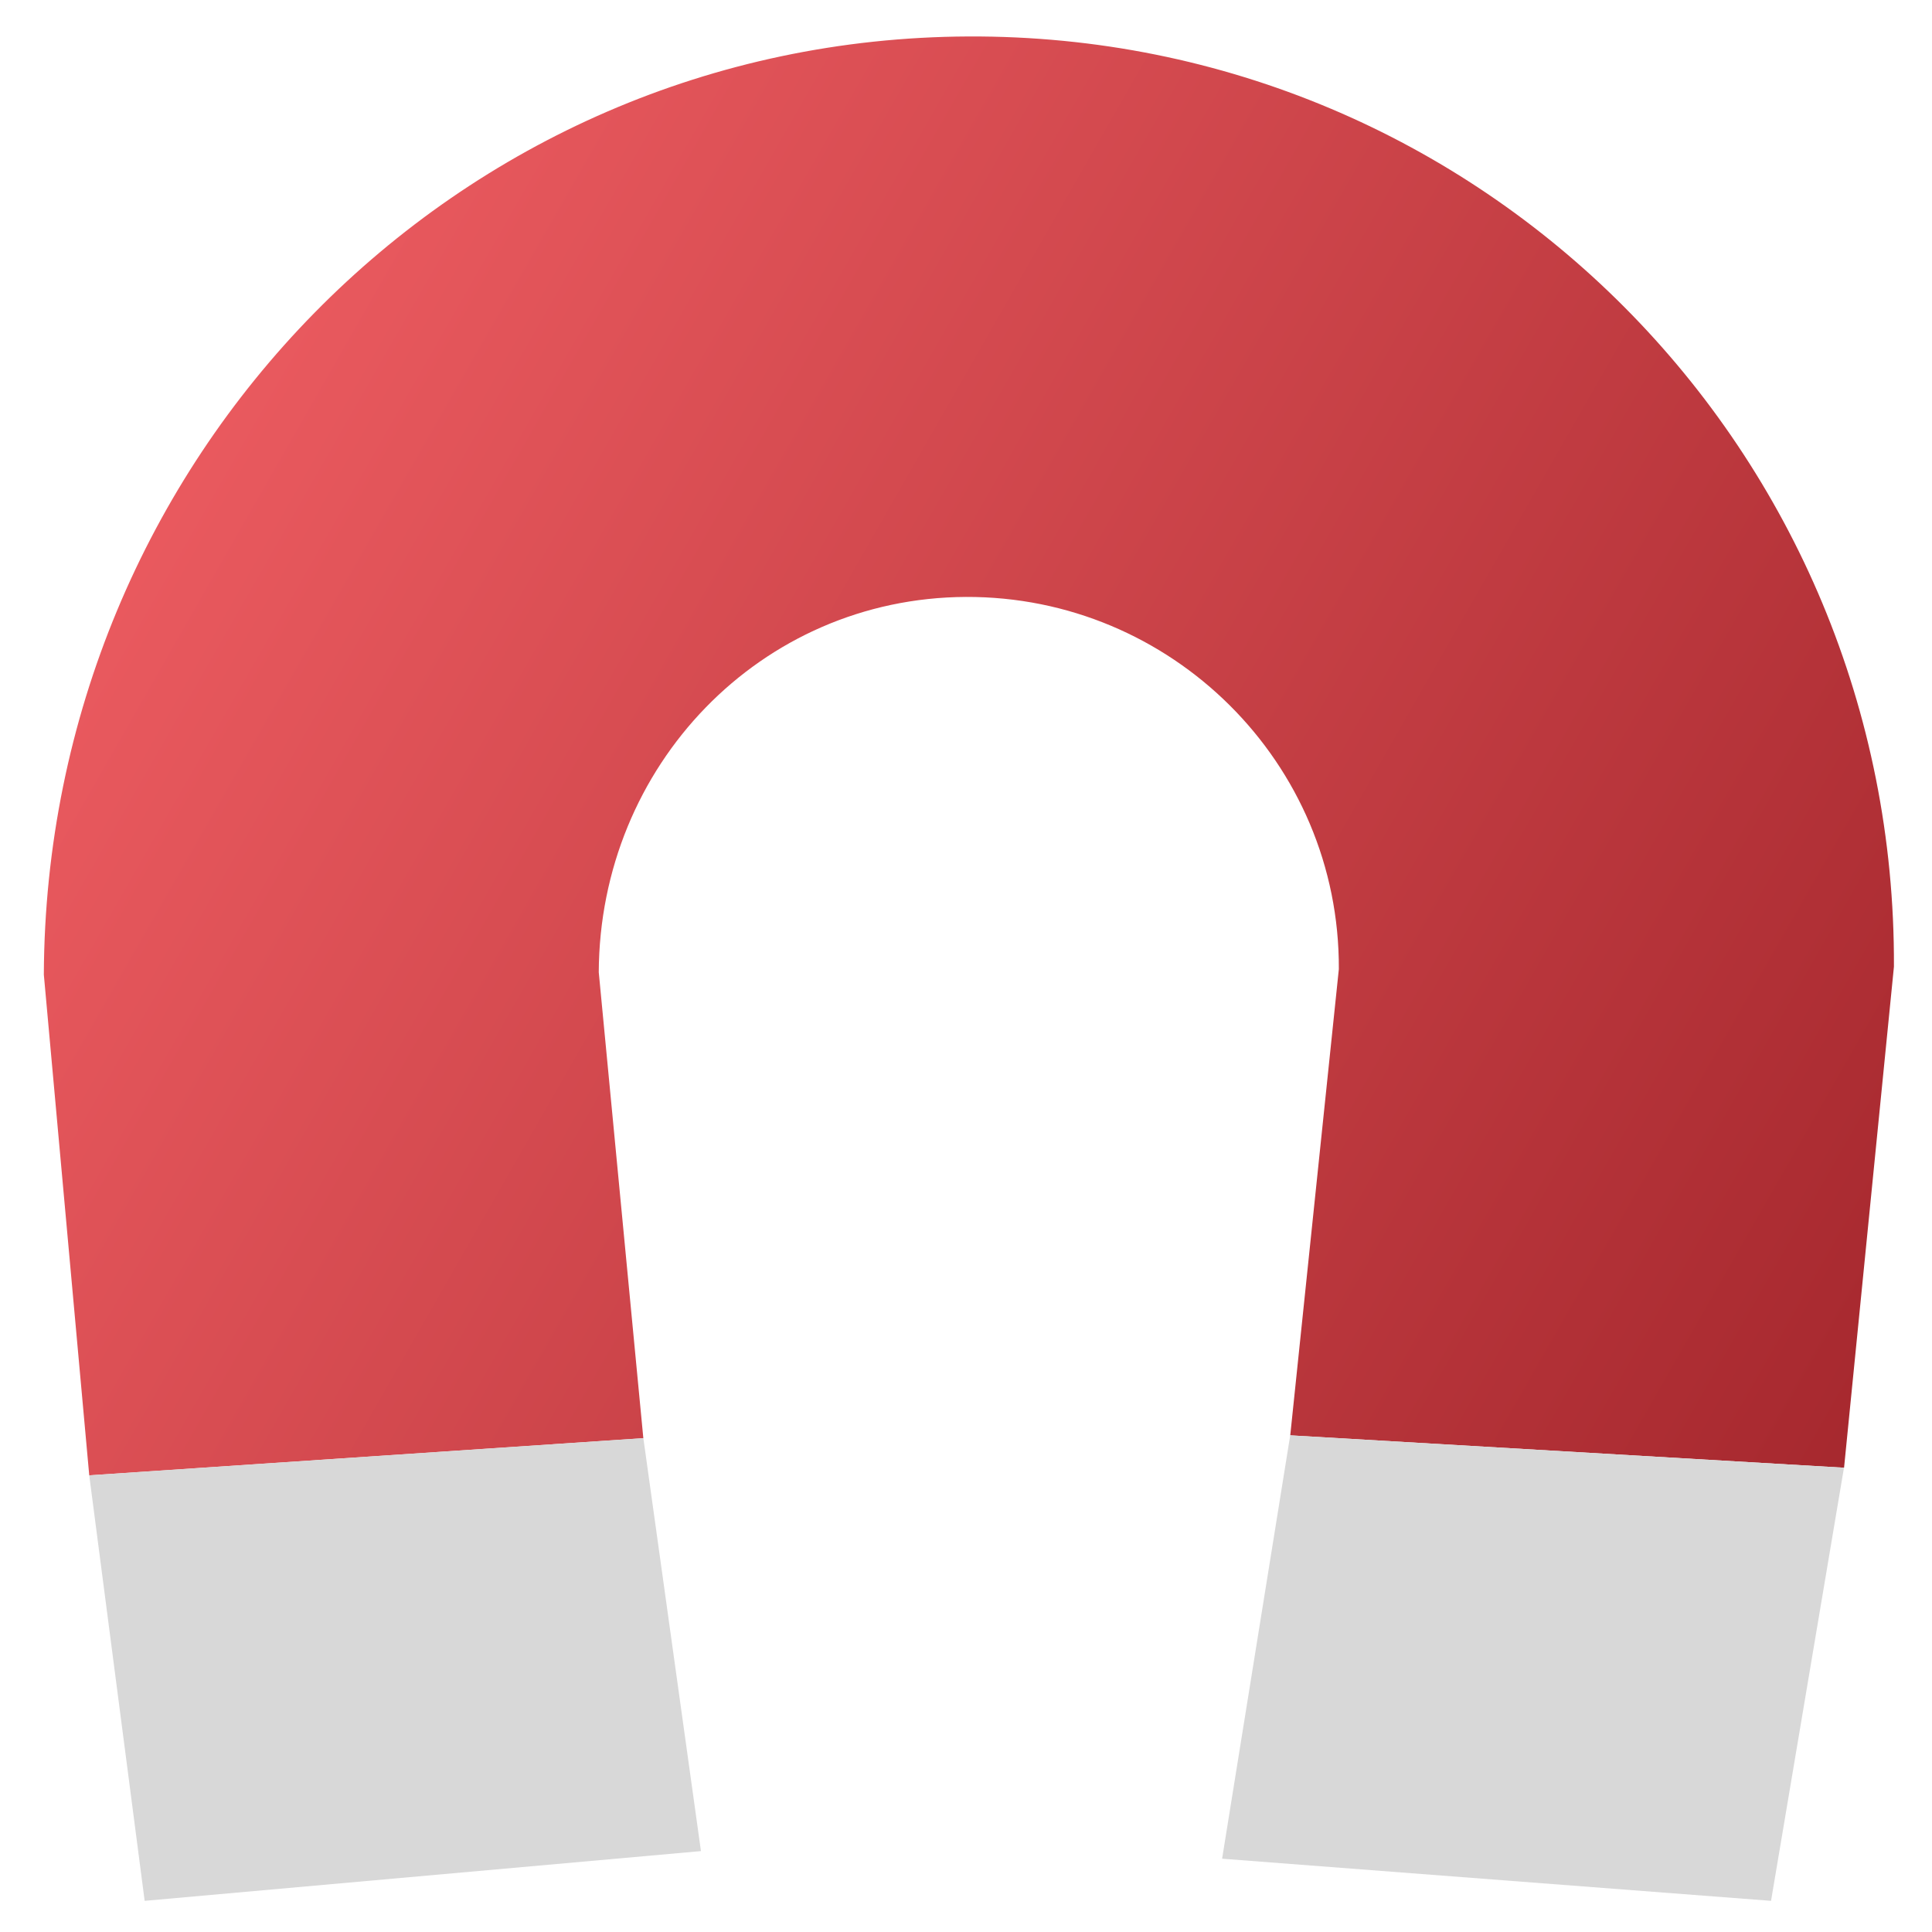 <?xml version="1.0" encoding="UTF-8"?>
<svg width="16px" height="16px" viewBox="0 0 16 16" version="1.1" xmlns="http://www.w3.org/2000/svg" xmlns:xlink="http://www.w3.org/1999/xlink">
    <!-- Generator: Sketch 58 (84663) - https://sketch.com -->
    <title>Group 4</title>
    <desc>Created with Sketch.</desc>
    <defs>
        <linearGradient x1="50%" y1="0%" x2="50%" y2="100%" id="linearGradient-1">
            <stop stop-color="#A6282E" offset="0%"></stop>
            <stop stop-color="#EE5D62" offset="100%"></stop>
        </linearGradient>
    </defs>
    <g id="Page-1" stroke="none" stroke-width="1" fill="none" fill-rule="evenodd">
        <g id="Group-4" transform="translate(-2.261, -3)">
            <path d="M9.389,8.688 L12.934,7.106 L10.873,3 L7.073,4.717 C3.363,6.838 2.092,11.535 4.234,15.207 C6.376,18.88 11.082,20.074 14.791,17.953 L18.194,15.554 L15.633,11.734 L12.476,13.983 C10.992,14.831 9.121,14.373 8.264,12.904 C7.408,11.435 7.905,9.536 9.389,8.688 Z" id="Path" fill="url(#linearGradient-1)" fill-rule="nonzero" transform="translate(10.694, 11) rotate(-240) translate(-10.694, -11) "></path>
            <polygon id="Path-2" fill="#D8D8D8" points="3 15.218 3.459 18.742 8.066 18.33 7.589 14.91"></polygon>
            <polygon id="Path-2" fill="#D8D8D8" transform="translate(14.957, 16.815) scale(-1, 1) translate(-14.957, -16.815) " points="12.382 15.155 12.986 18.742 17.532 18.393 16.968 14.887"></polygon>
        </g>
    </g>
</svg>